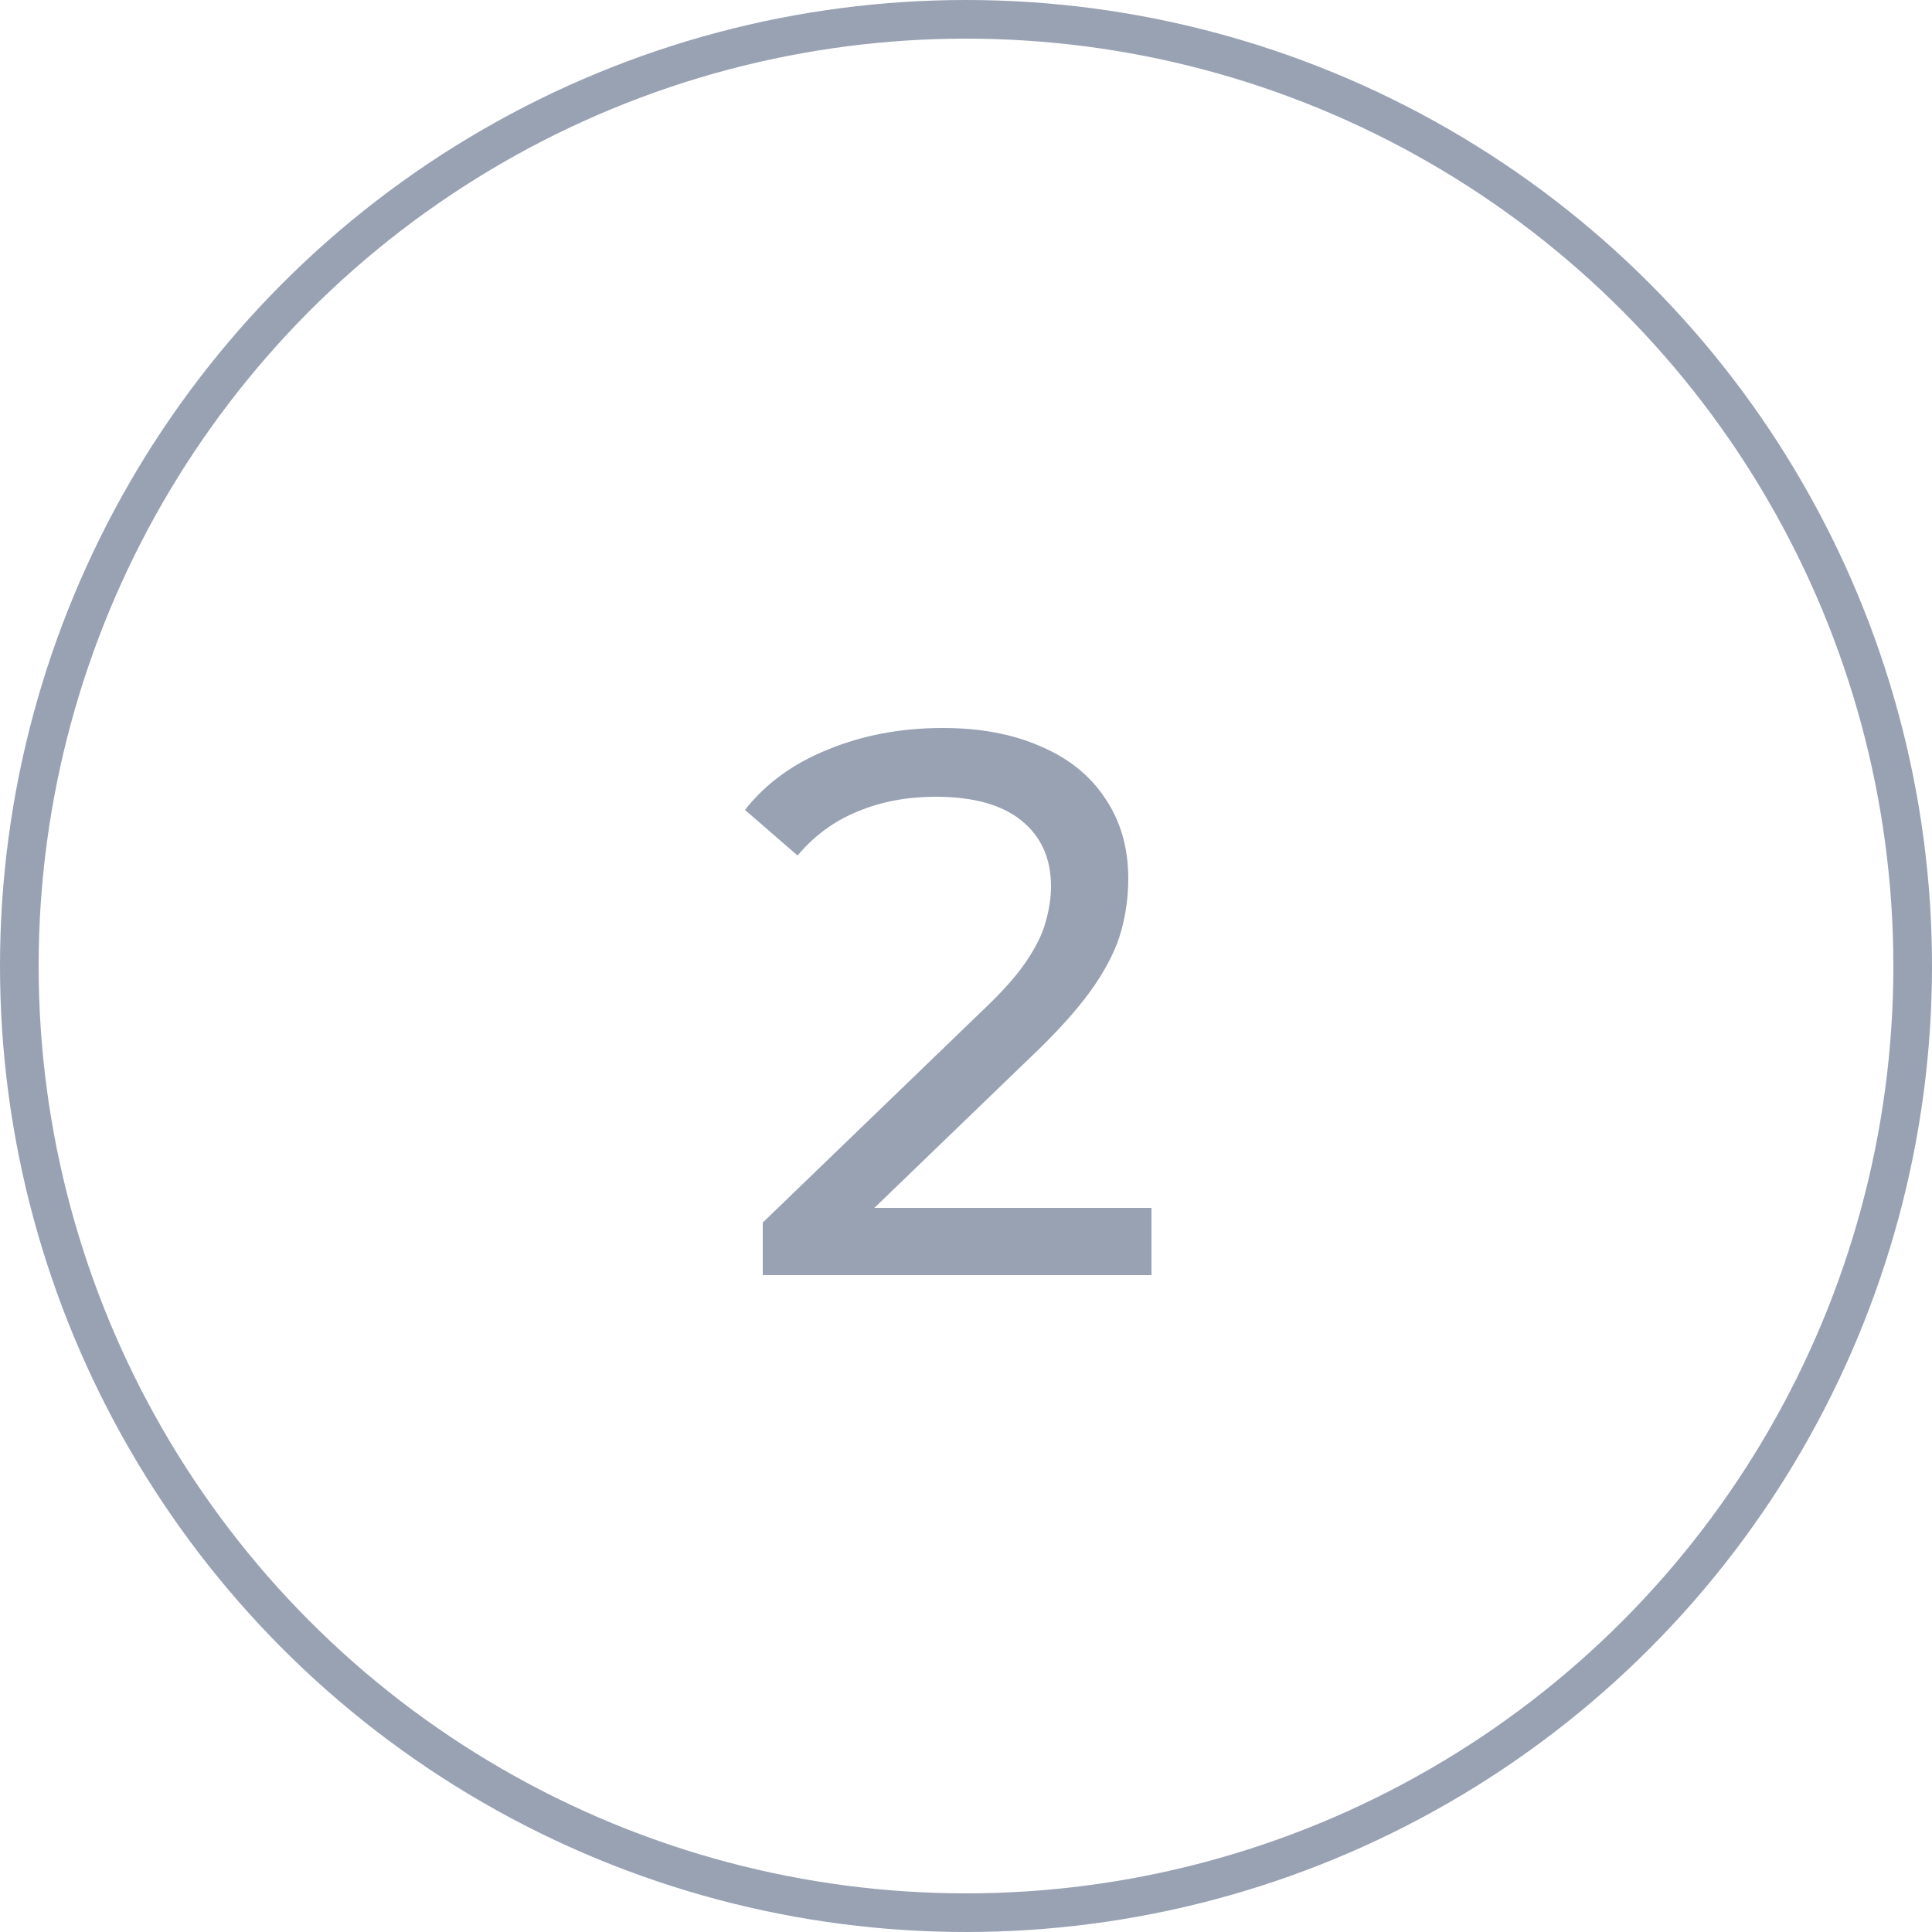 <svg width="50" height="50" viewBox="0 0 50 50" fill="none" xmlns="http://www.w3.org/2000/svg">
<circle cx="25" cy="25" r="24.5" stroke="#98A2B3"/>
<path d="M19.74 33V31.64L25.44 26.14C25.947 25.66 26.32 25.24 26.56 24.88C26.813 24.507 26.98 24.167 27.06 23.86C27.153 23.54 27.2 23.233 27.2 22.94C27.2 22.22 26.947 21.653 26.44 21.24C25.933 20.827 25.193 20.62 24.22 20.62C23.473 20.62 22.8 20.747 22.2 21C21.6 21.24 21.08 21.62 20.64 22.14L19.28 20.96C19.813 20.28 20.527 19.76 21.42 19.4C22.327 19.027 23.32 18.84 24.4 18.84C25.373 18.84 26.22 19 26.94 19.32C27.66 19.627 28.213 20.073 28.6 20.66C29 21.247 29.2 21.94 29.2 22.74C29.2 23.193 29.14 23.64 29.02 24.08C28.9 24.52 28.673 24.987 28.34 25.48C28.007 25.973 27.527 26.527 26.9 27.14L21.82 32.04L21.34 31.26H29.8V33H19.74Z" fill="#98A2B3"/>
</svg>
